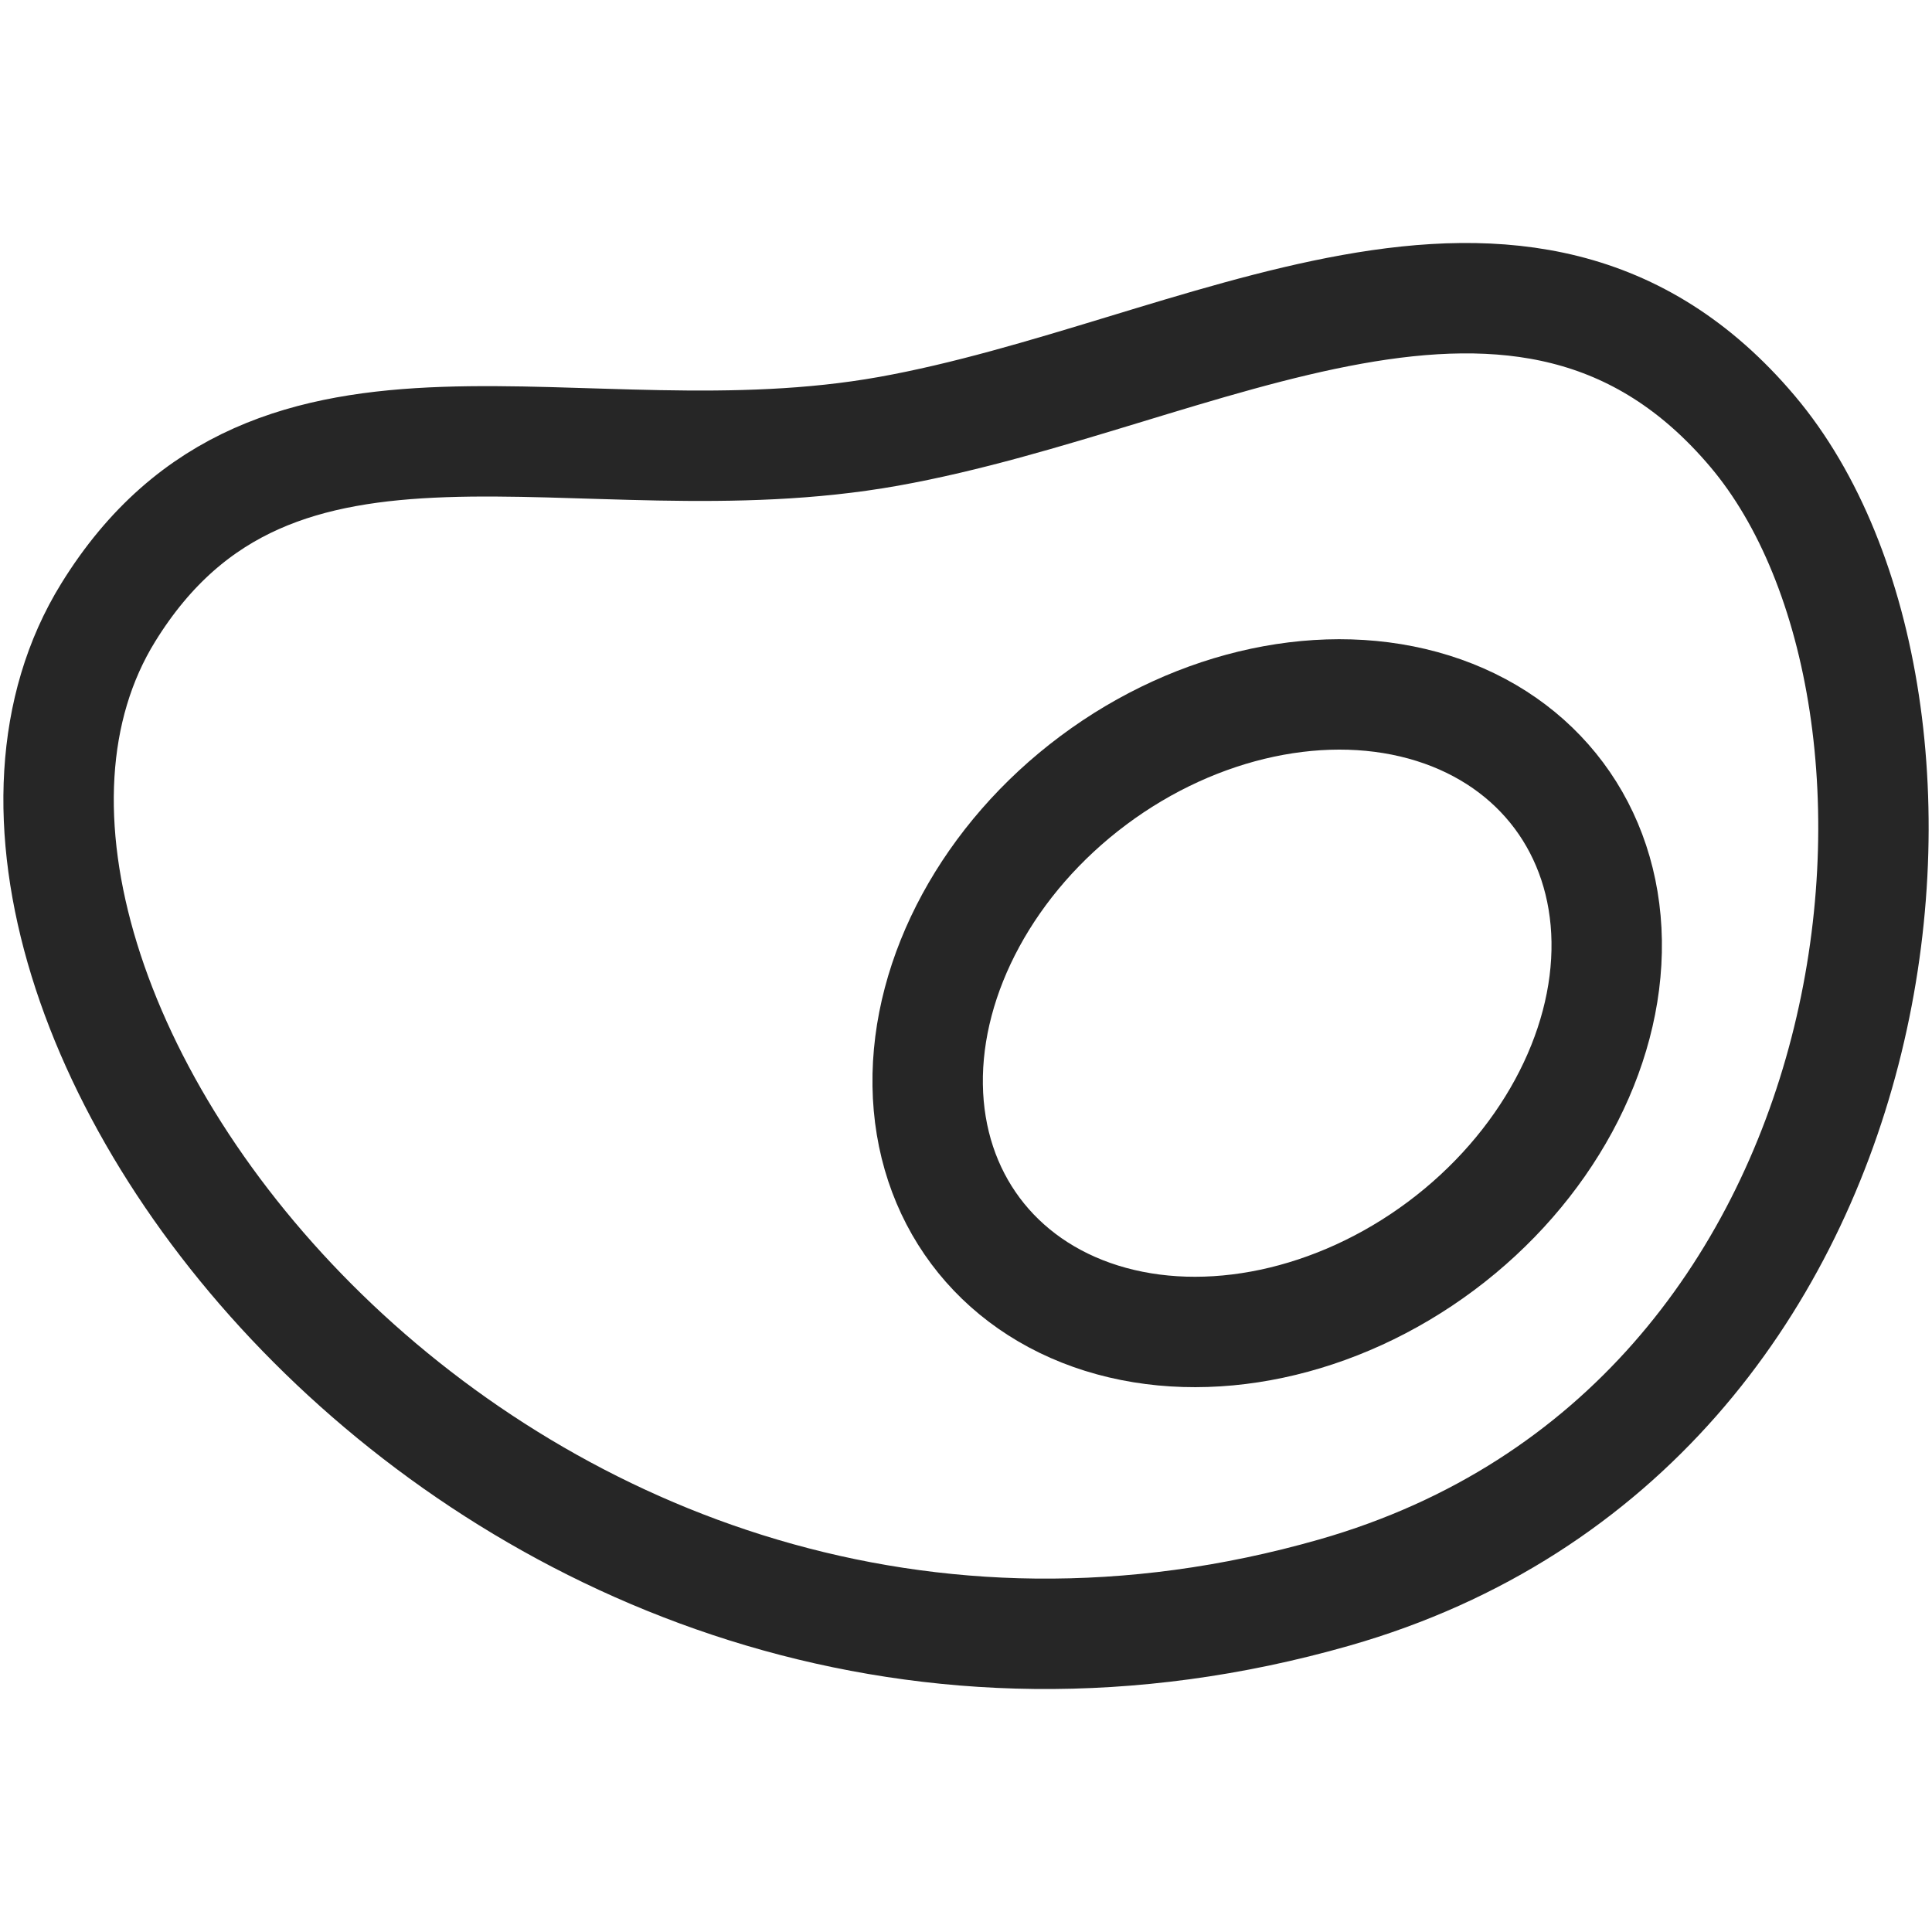 <svg width="28" height="28" viewBox="0 0 28 28" fill="none" xmlns="http://www.w3.org/2000/svg">
<path d="M12.878 6.251C8.368 7.058 3.976 4.983 1.569 8.876C-1.852 14.408 7.388 26.498 19.34 23.08C27.692 20.692 28.698 10.155 25.399 6.251C22.1 2.346 17.388 5.443 12.878 6.251Z" stroke="#262626" stroke-width="1.6"/>
<ellipse cx="18.365" cy="14.684" rx="4.211" ry="5.275" transform="rotate(53.264 18.365 14.684)" stroke="#262626" stroke-width="1.6"/>
</svg>
